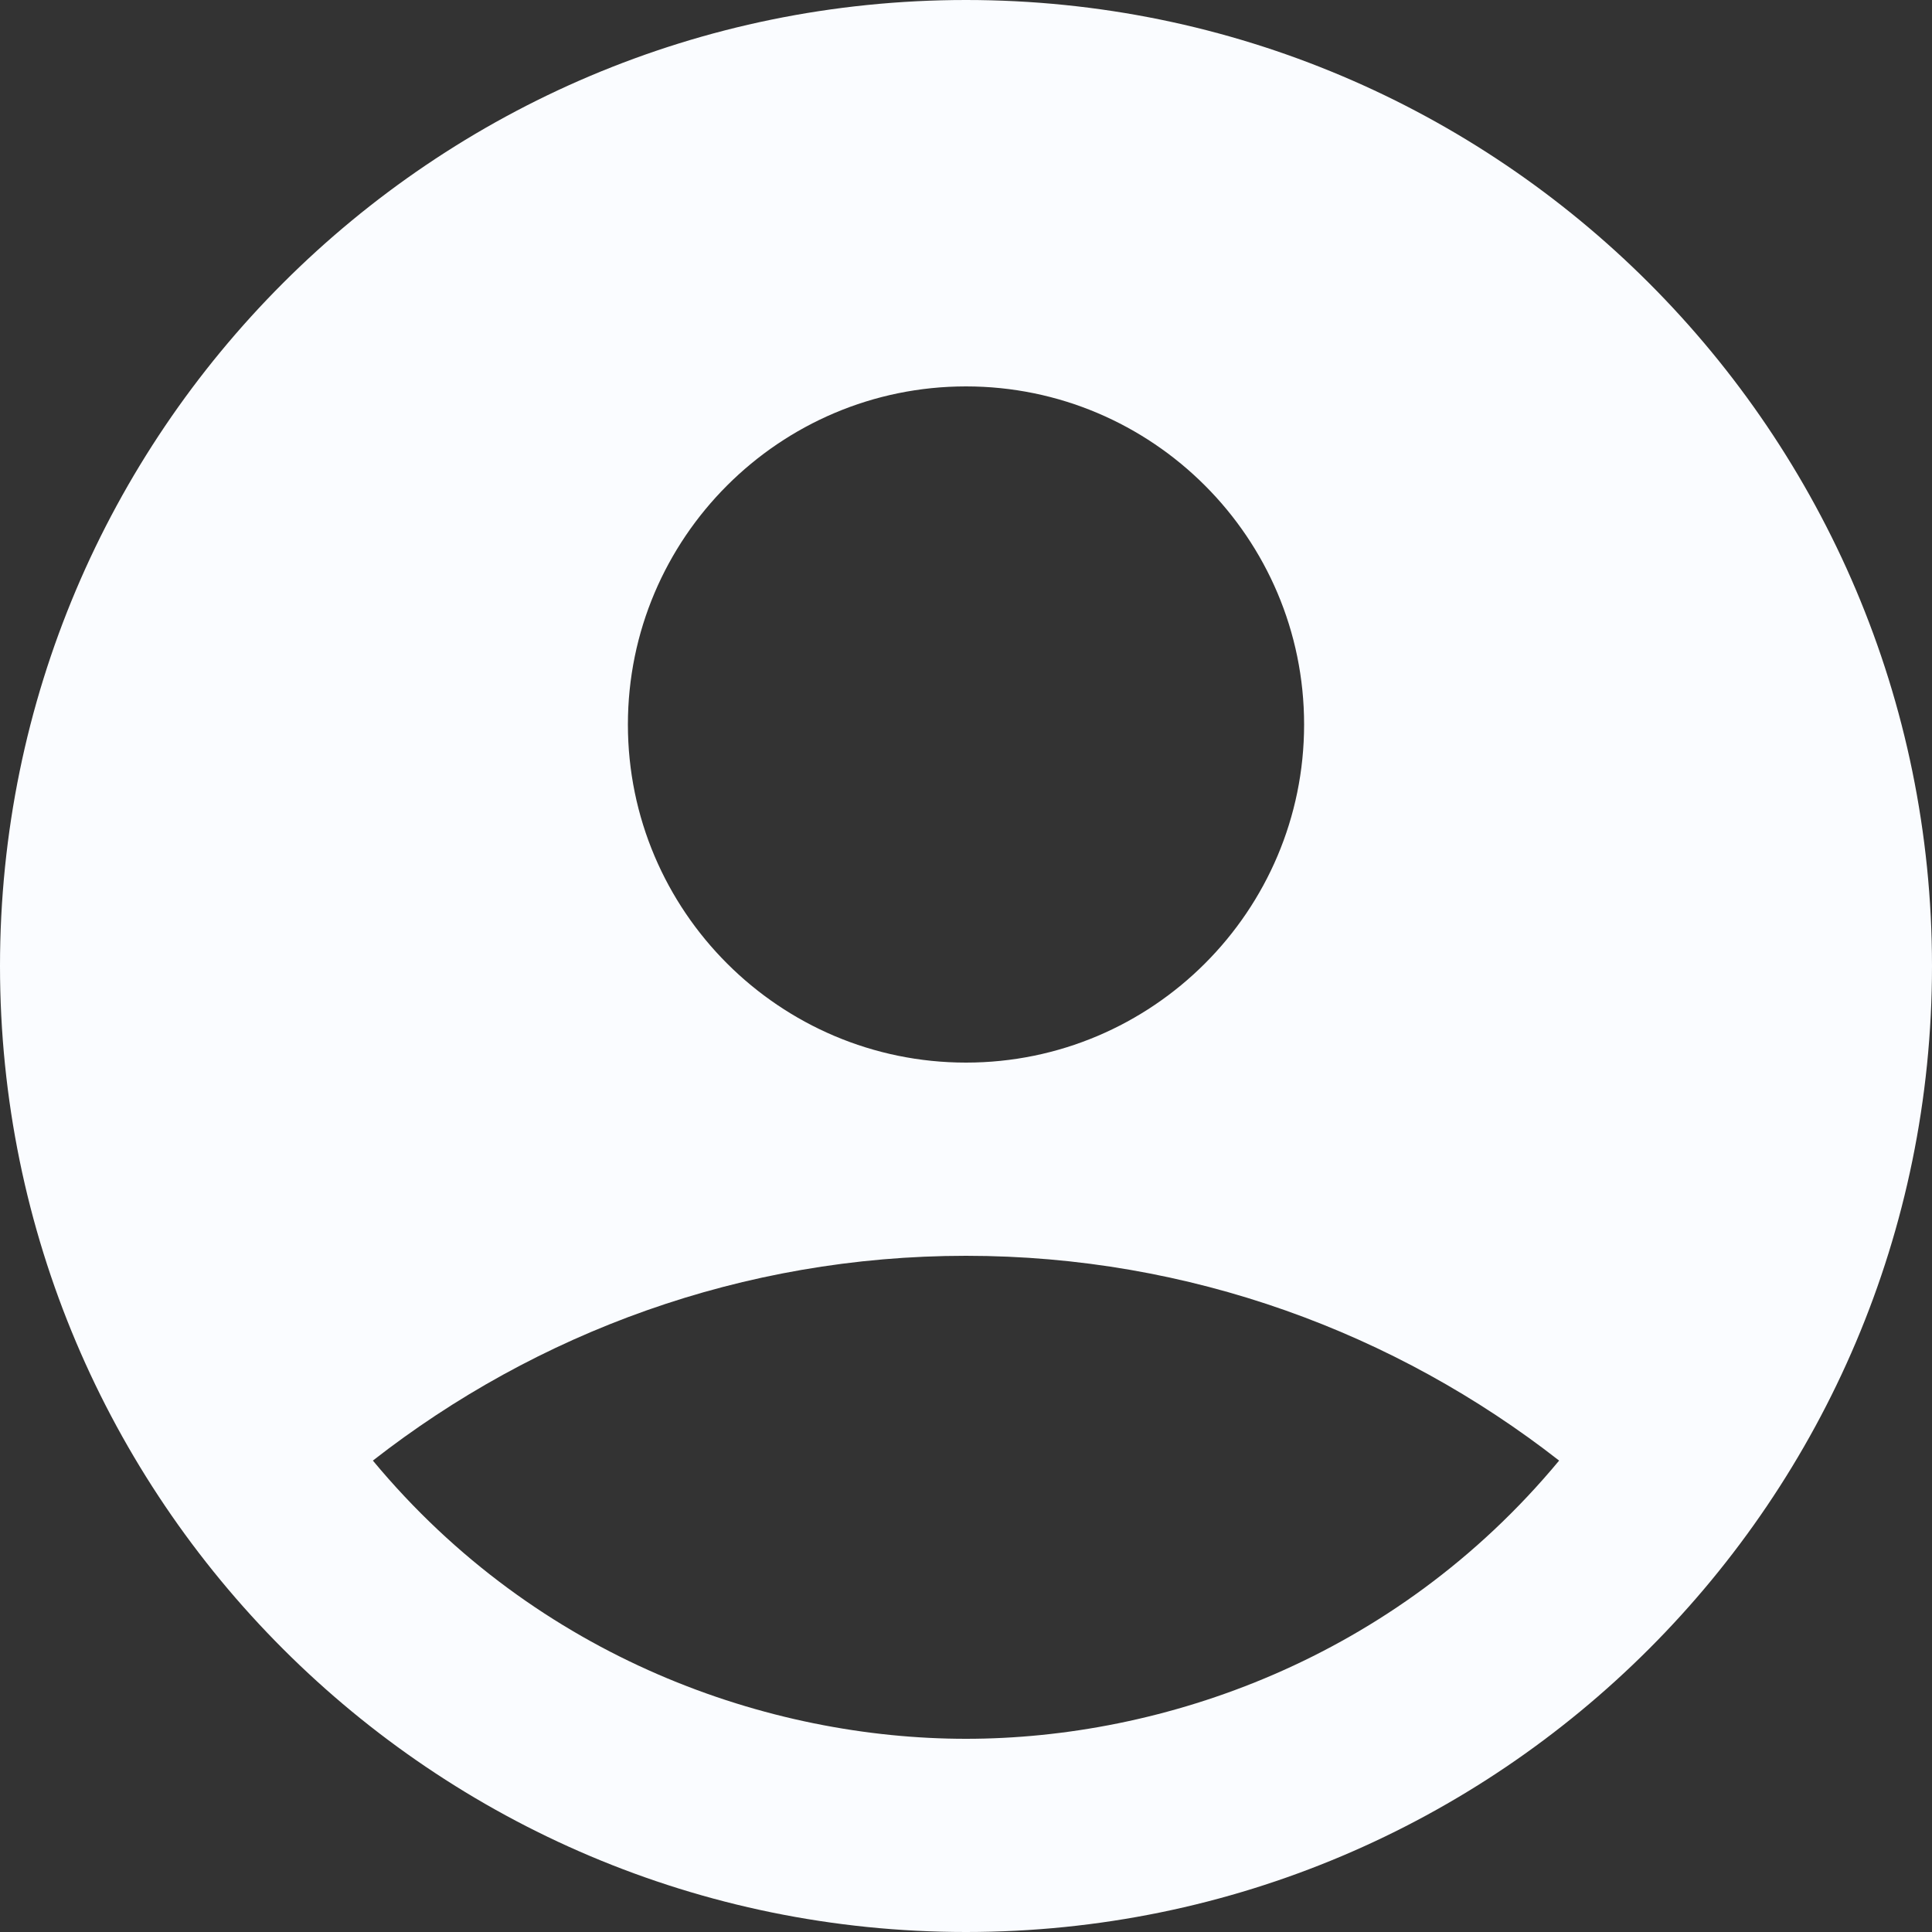 <svg width="40" height="40" viewBox="0 0 40 40" fill="none" xmlns="http://www.w3.org/2000/svg">
<rect x="0" y="0" width="40" height="40" fill="#333333" stroke="none"/>
<path d="M20 0C8.96 0 0 8.96 0 20C0 31.04 8.96 40 20 40C31.04 40 40 31.04 40 20C40 8.96 31.04 0 20 0ZM20 8C23.86 8 27 11.14 27 15C27 18.86 23.86 22 20 22C16.14 22 13 18.86 13 15C13 11.14 16.14 8 20 8ZM20 36C15.94 36 11.14 34.36 7.72 30.24C11.1 27.6 15.36 26 20 26C24.64 26 28.9 27.6 32.28 30.24C28.86 34.36 24.06 36 20 36Z" fill="#FAFCFF"/>
</svg>
